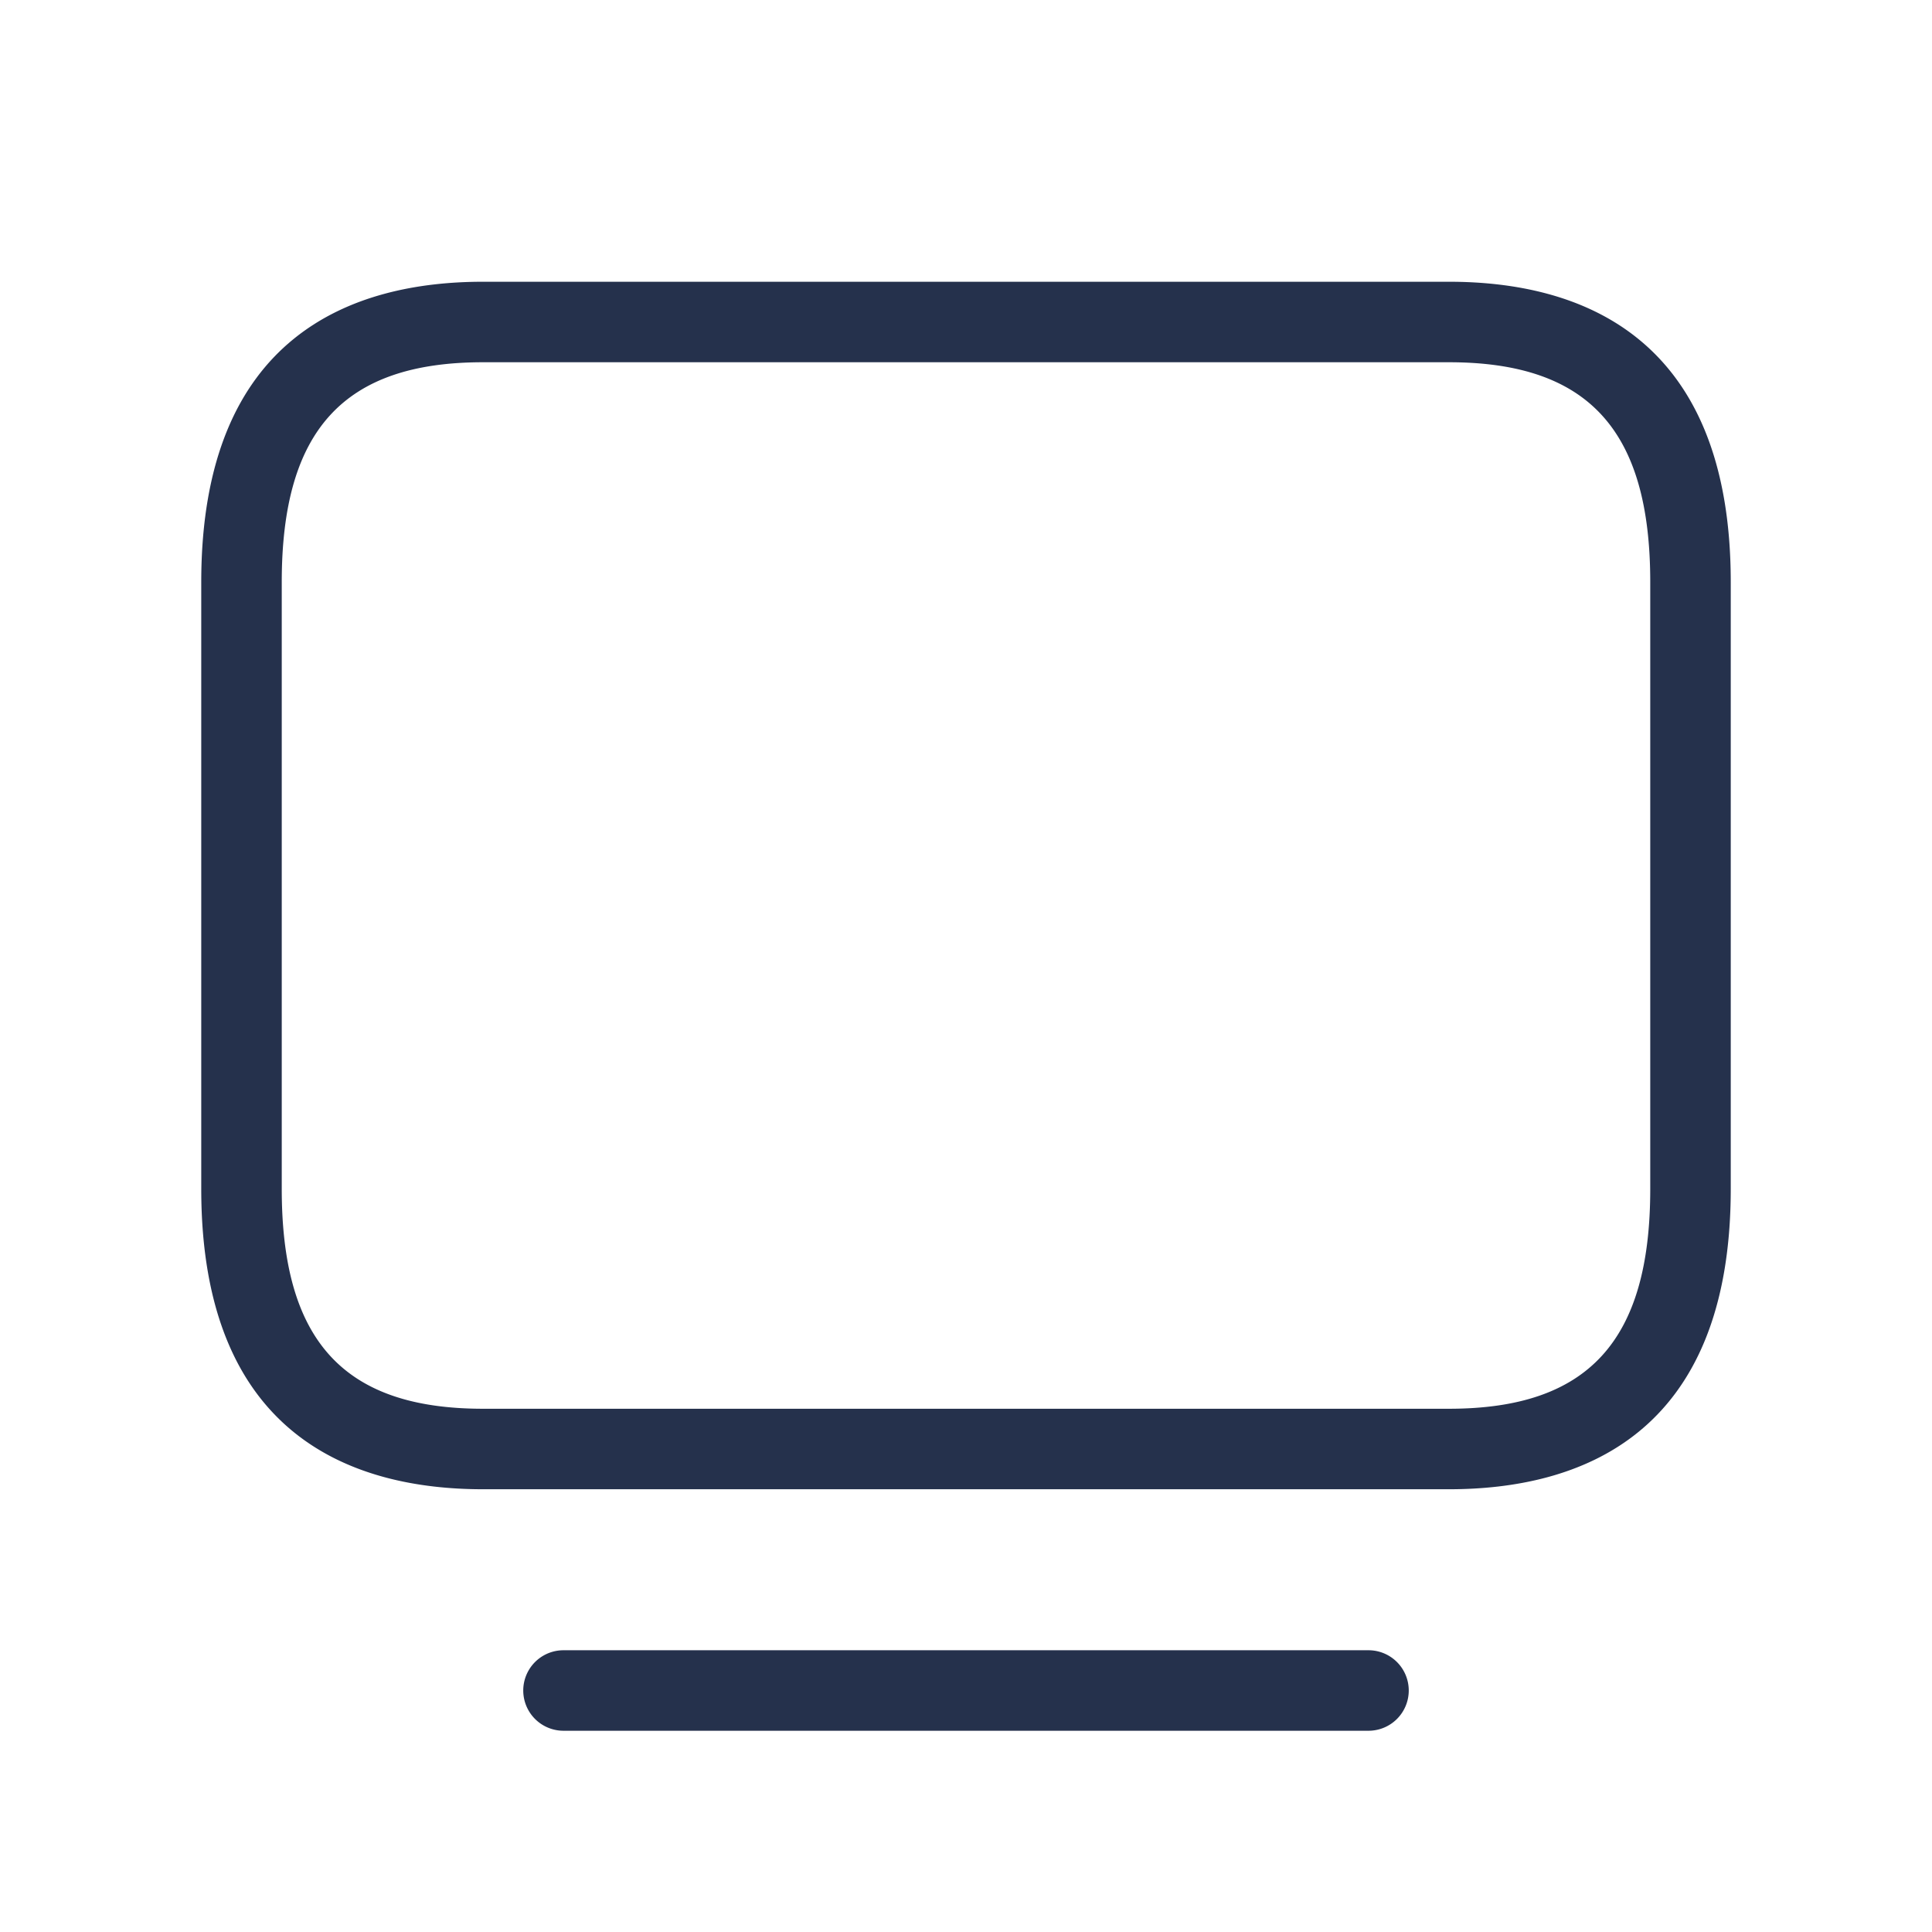 <svg id="Layer" xmlns="http://www.w3.org/2000/svg" viewBox="0 0 24 24"><defs><style>.cls-1{fill:#25314c;}</style></defs><path id="tv" class="cls-1" d="M18,3.5H6c-1.6,0-3.5.647-3.5,3.731v7.538C2.5,17.853,4.4,18.5,6,18.5H18c1.6,0,3.5-.647,3.5-3.731V7.231C21.5,4.147,19.6,3.5,18,3.5Zm2.5,11.269c0,1.889-.771,2.731-2.5,2.731H6c-1.729,0-2.5-.842-2.5-2.731V7.231C3.5,5.342,4.271,4.5,6,4.5H18c1.729,0,2.5.842,2.5,2.731ZM17.5,21a.5.5,0,0,1-.5.5H7a.5.5,0,0,1,0-1H17A.5.5,0,0,1,17.5,21Z"/></svg>